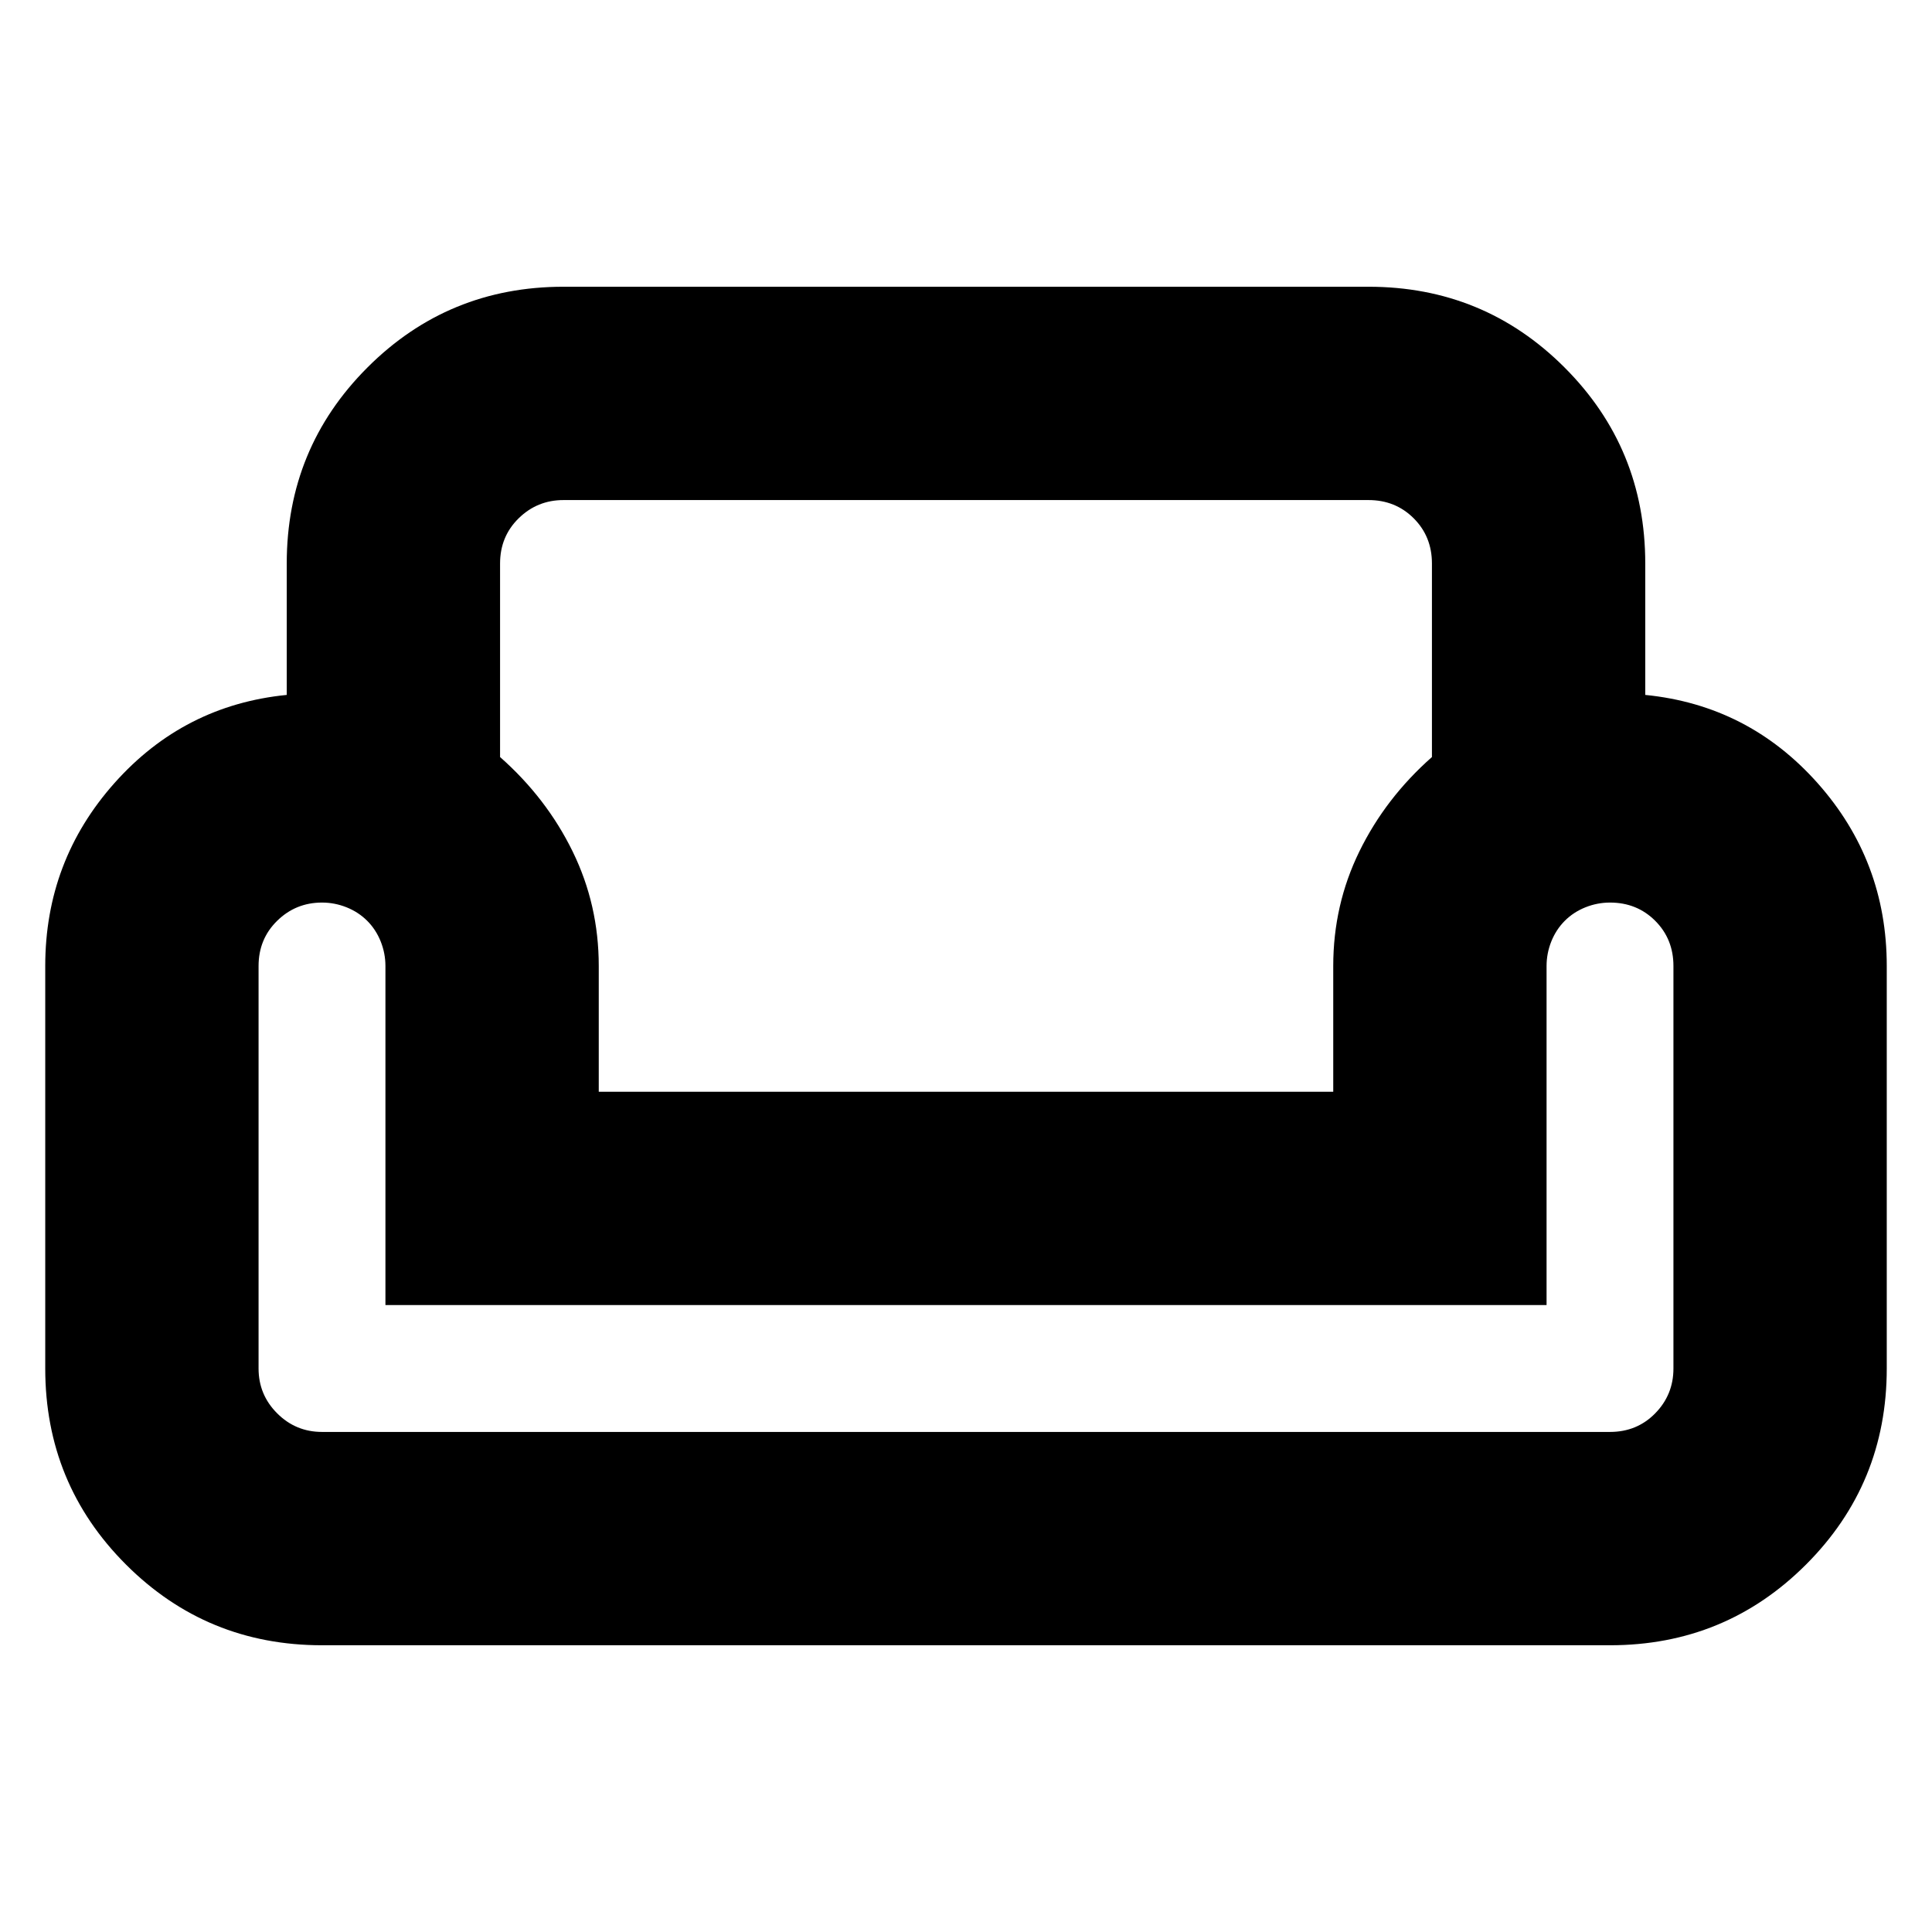 <svg xmlns="http://www.w3.org/2000/svg" height="24" viewBox="0 -960 960 960" width="24"><path d="M142.48-680q0-57.3 40.11-97.41T280-817.52h400q57.3 0 97.41 40.11T817.52-680v65.3q51.13 5.09 85.57 43.76 34.43 38.68 34.43 90.94v200q0 57.3-40.11 97.41T800-142.48H160q-57.3 0-97.41-40.11T22.48-280v-200q0-52.26 34.43-90.94 34.44-38.67 85.57-43.76V-680Zm106 0v96.17q23.09 20.39 36.06 46.92 12.98 26.52 12.98 56.91v62.48h364.96V-480q0-30.39 12.98-56.91 12.97-26.53 36.06-46.92V-680q0-13.4-9.06-22.46T680-711.52H280q-13.04 0-22.28 9.06-9.24 9.06-9.24 22.46Zm520 368.48H191.52V-480q0-6.3-2.36-12.21-2.37-5.91-6.7-10.25-4.34-4.33-10.25-6.7-5.91-2.36-12.21-2.36-13.04 0-22.28 9.06-9.24 9.06-9.24 22.46v200q0 13.04 9.24 22.28 9.24 9.24 22.28 9.24h640q13.4 0 22.46-9.24t9.06-22.28v-200q0-13.4-9.06-22.46T800-511.52q-6.3 0-12.21 2.36-5.91 2.37-10.25 6.7-4.33 4.34-6.7 10.25-2.36 5.91-2.36 12.21v168.48Zm-288.48 0Zm0 63.04Zm0-169.04Z"/></svg>